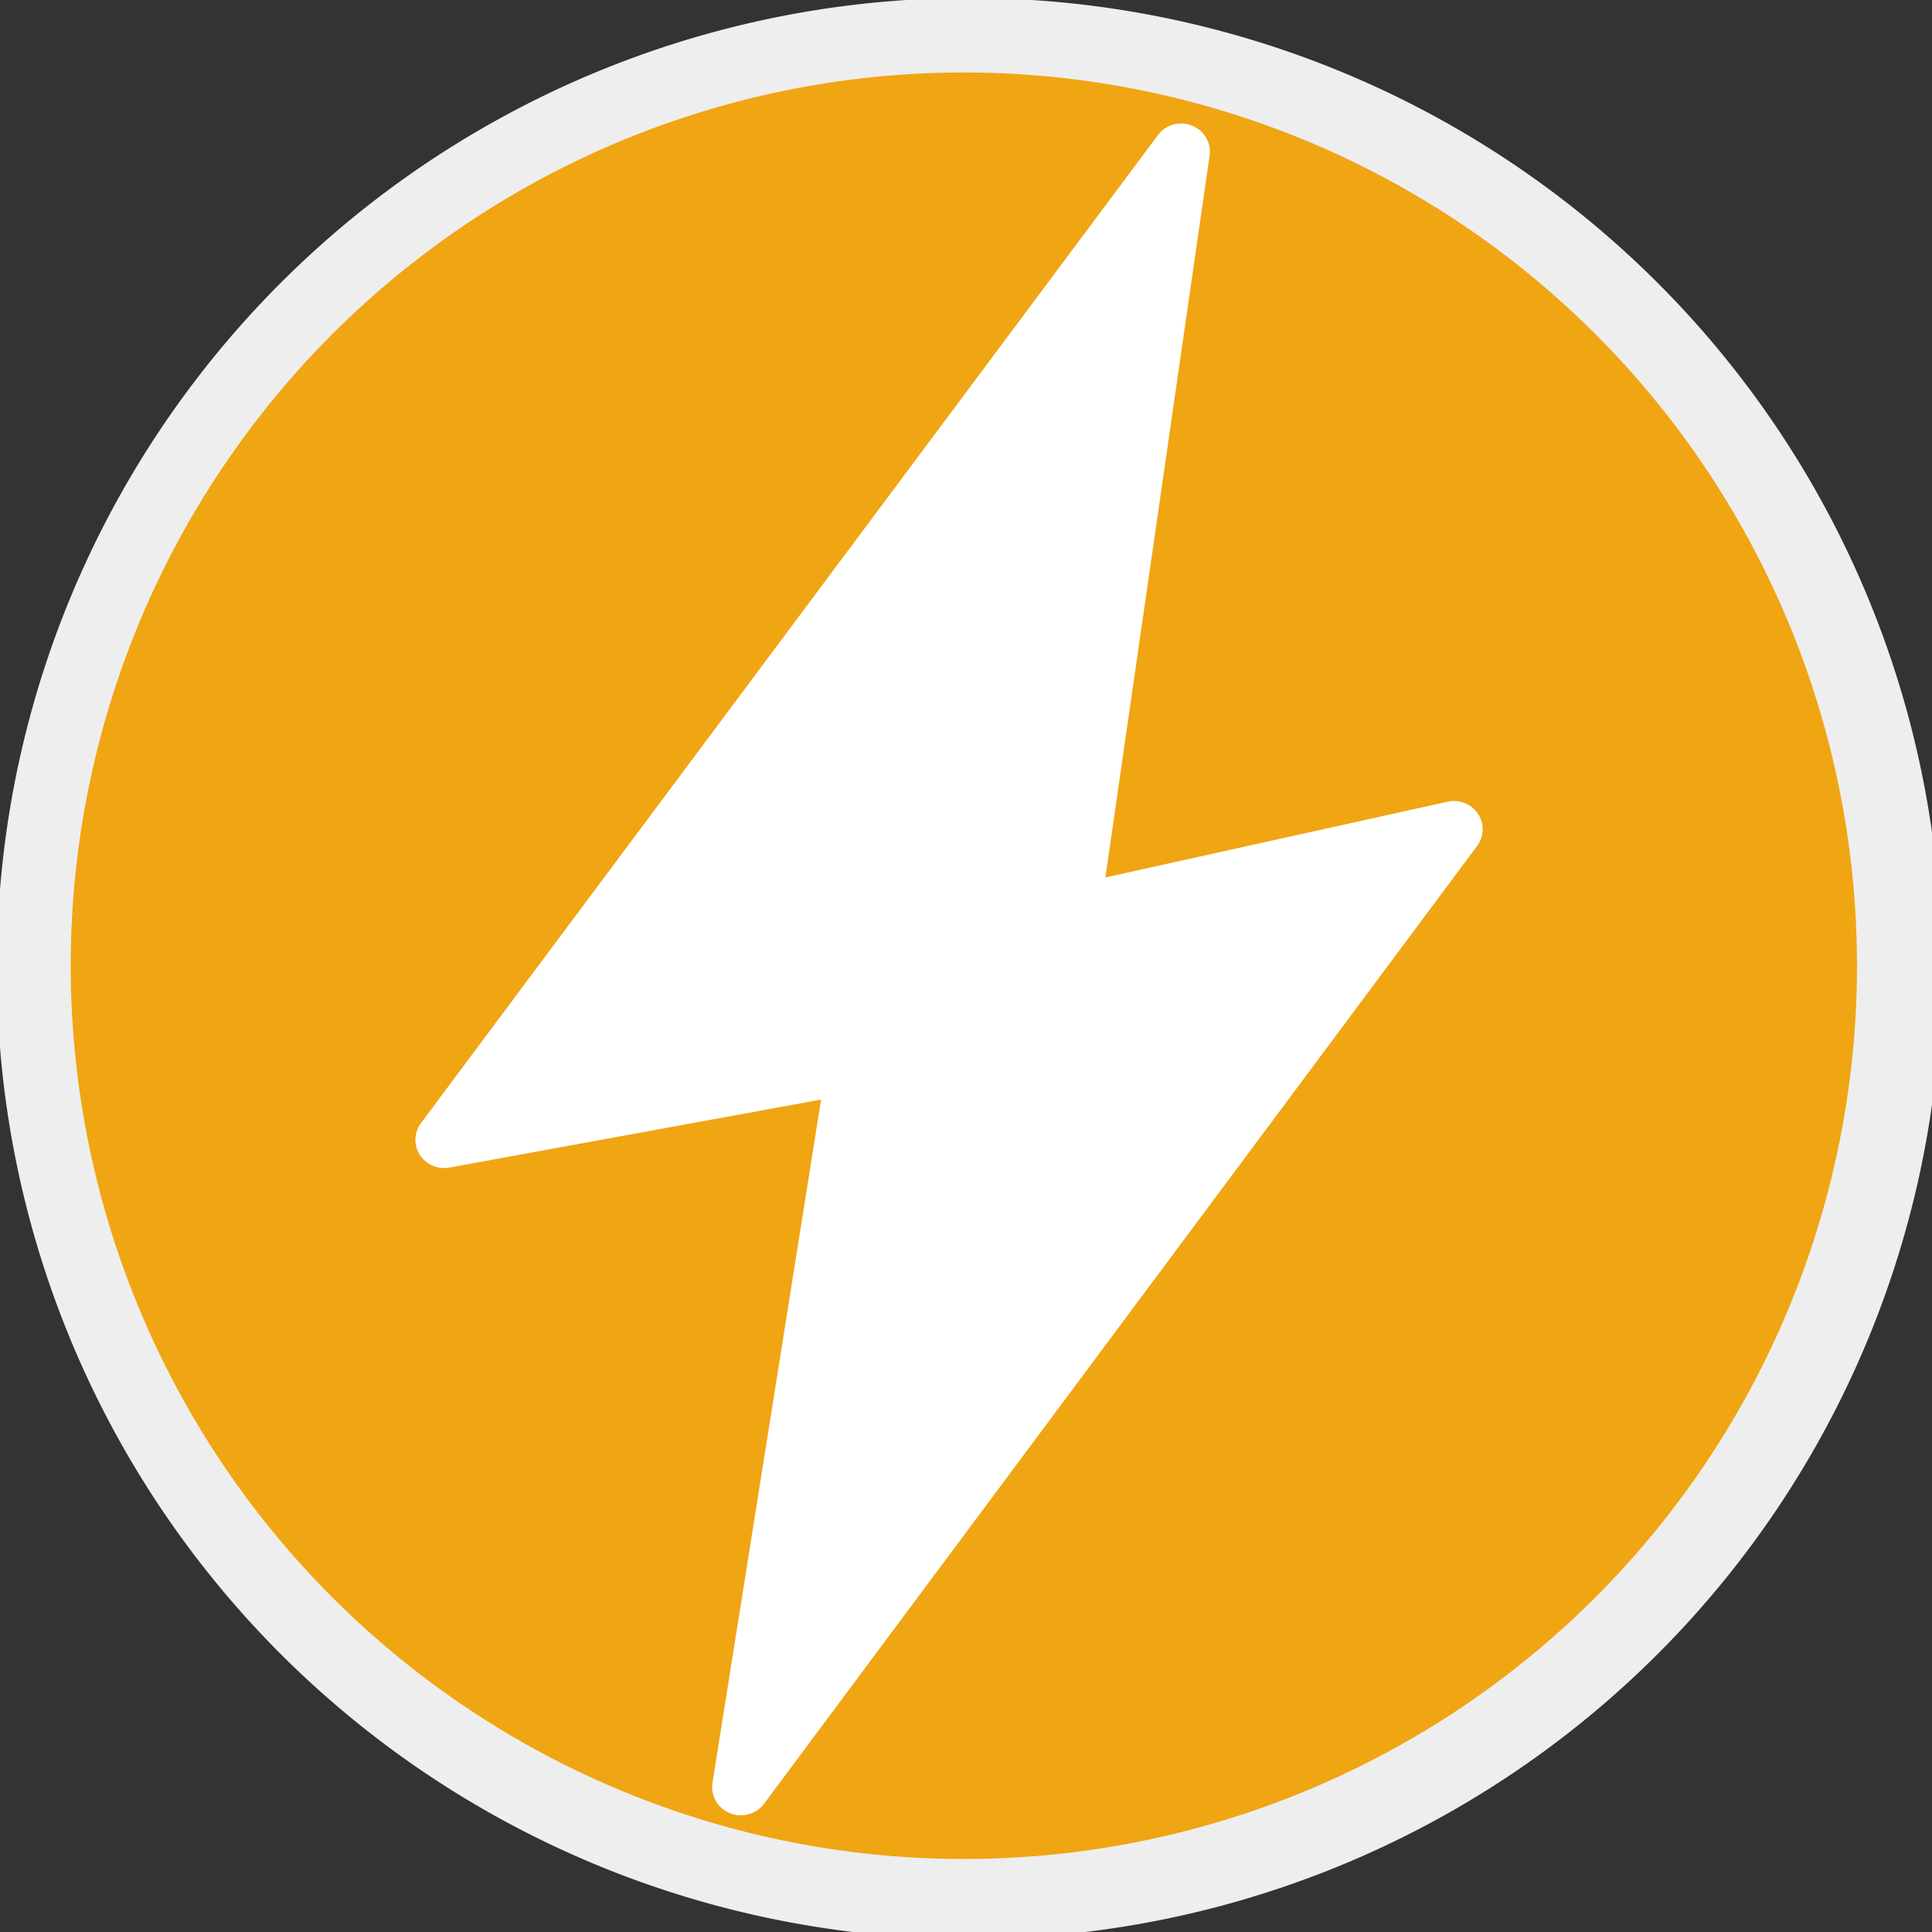 <?xml version="1.0" encoding="UTF-8" standalone="no"?>
<!-- Created with Inkscape (http://www.inkscape.org/) -->

<svg
   xmlns:dc="http://purl.org/dc/elements/1.1/"
   xmlns:cc="http://creativecommons.org/ns#"
   xmlns:rdf="http://www.w3.org/1999/02/22-rdf-syntax-ns#"
   xmlns:svg="http://www.w3.org/2000/svg"
   xmlns="http://www.w3.org/2000/svg"
   xmlns:sodipodi="http://sodipodi.sourceforge.net/DTD/sodipodi-0.dtd"
   xmlns:inkscape="http://www.inkscape.org/namespaces/inkscape"
   width="141.732"
   height="141.732"
   id="svg3071"
   version="1.1"
   inkscape:version="0.48.4 r9939"
   sodipodi:docname="BASE1Dynamics.svg">
  <rect width="100%" height="100%" fill="#333333" stroke="none"/>
  <defs
     id="defs3073" />
  <sodipodi:namedview
     id="base"
     pagecolor="#ffffff"
     bordercolor="#ffffff"
     borderopacity="0.0"
     inkscape:pageopacity="0.0"
     inkscape:pageshadow="0"
     inkscape:zoom="1.0823183"
     inkscape:cx="20.56788"
     inkscape:cy="65.420152"
     inkscape:document-units="cm"
     inkscape:current-layer="layer1"
     showgrid="false"
     inkscape:window-width="1920"
     inkscape:window-height="1017"
     inkscape:window-x="-8"
     inkscape:window-y="-8"
     inkscape:window-maximized="1"
     units="cm"
     showborder="false"
     inkscape:showpageshadow="false"
     fit-margin-top="0"
     fit-margin-left="0"
     fit-margin-right="0"
     fit-margin-bottom="0" />
  <g
     inkscape:label="Layer 1"
     inkscape:groupmode="layer"
     id="layer1"
     transform="translate(9.1982423e-8,-910.629)">
    <path
       sodipodi:type="arc"
       style="fill:#eeeeee"
       id="path3079"
       sodipodi:cx="628.57141"
       sodipodi:cy="758.07648"
       sodipodi:rx="1251.4286"
       sodipodi:ry="1111.4286"
       d="m 1880,758.076 a 1251.429,1111.429 0 1 1 -2502.857,0 1251.429,1111.429 0 1 1 2502.857,0 z"
       transform="matrix(0.057,0,0,0.064,35.271,933.159)" />
    <path
       sodipodi:type="arc"
       style="fill:#f0a513"
       id="path3081"
       sodipodi:cx="772.85712"
       sodipodi:cy="808.07648"
       sodipodi:rx="167.14285"
       sodipodi:ry="235.71428"
       d="m 940,808.076 a 167.143,235.714 0 1 1 -334.286,0 167.143,235.714 0 1 1 334.286,0 z"
       transform="matrix(0.392,0,0,0.278,-232.251,756.83)" />
    <path
       id="path2995"
       d="m 108.425,970.328 c -0.482,-0.723 -1.365,-1.077 -2.225,-0.887 l -25.108,5.557 7.645,-52.949 c 0.135,-0.94 -0.396,-1.852 -1.291,-2.208 -0.893,-0.36 -1.925,-0.074 -2.494,0.692 l -54.07,72.487 c -0.51,0.685 -0.543,1.607 -0.084,2.328 0.459,0.719 1.31,1.089 2.17,0.934 l 27.268,-4.989 -7.967,50.118 c -0.15,0.943 0.375,1.864 1.272,2.233 0.263,0.107 0.535,0.157 0.807,0.157 0.657,0 1.296,-0.302 1.702,-0.847 l 52.313,-70.267 c 0.52,-0.698 0.546,-1.636 0.063,-2.359 z"
       inkscape:connector-curvature="0"
       style="fill:#ffffff" />
  </g>
</svg>
